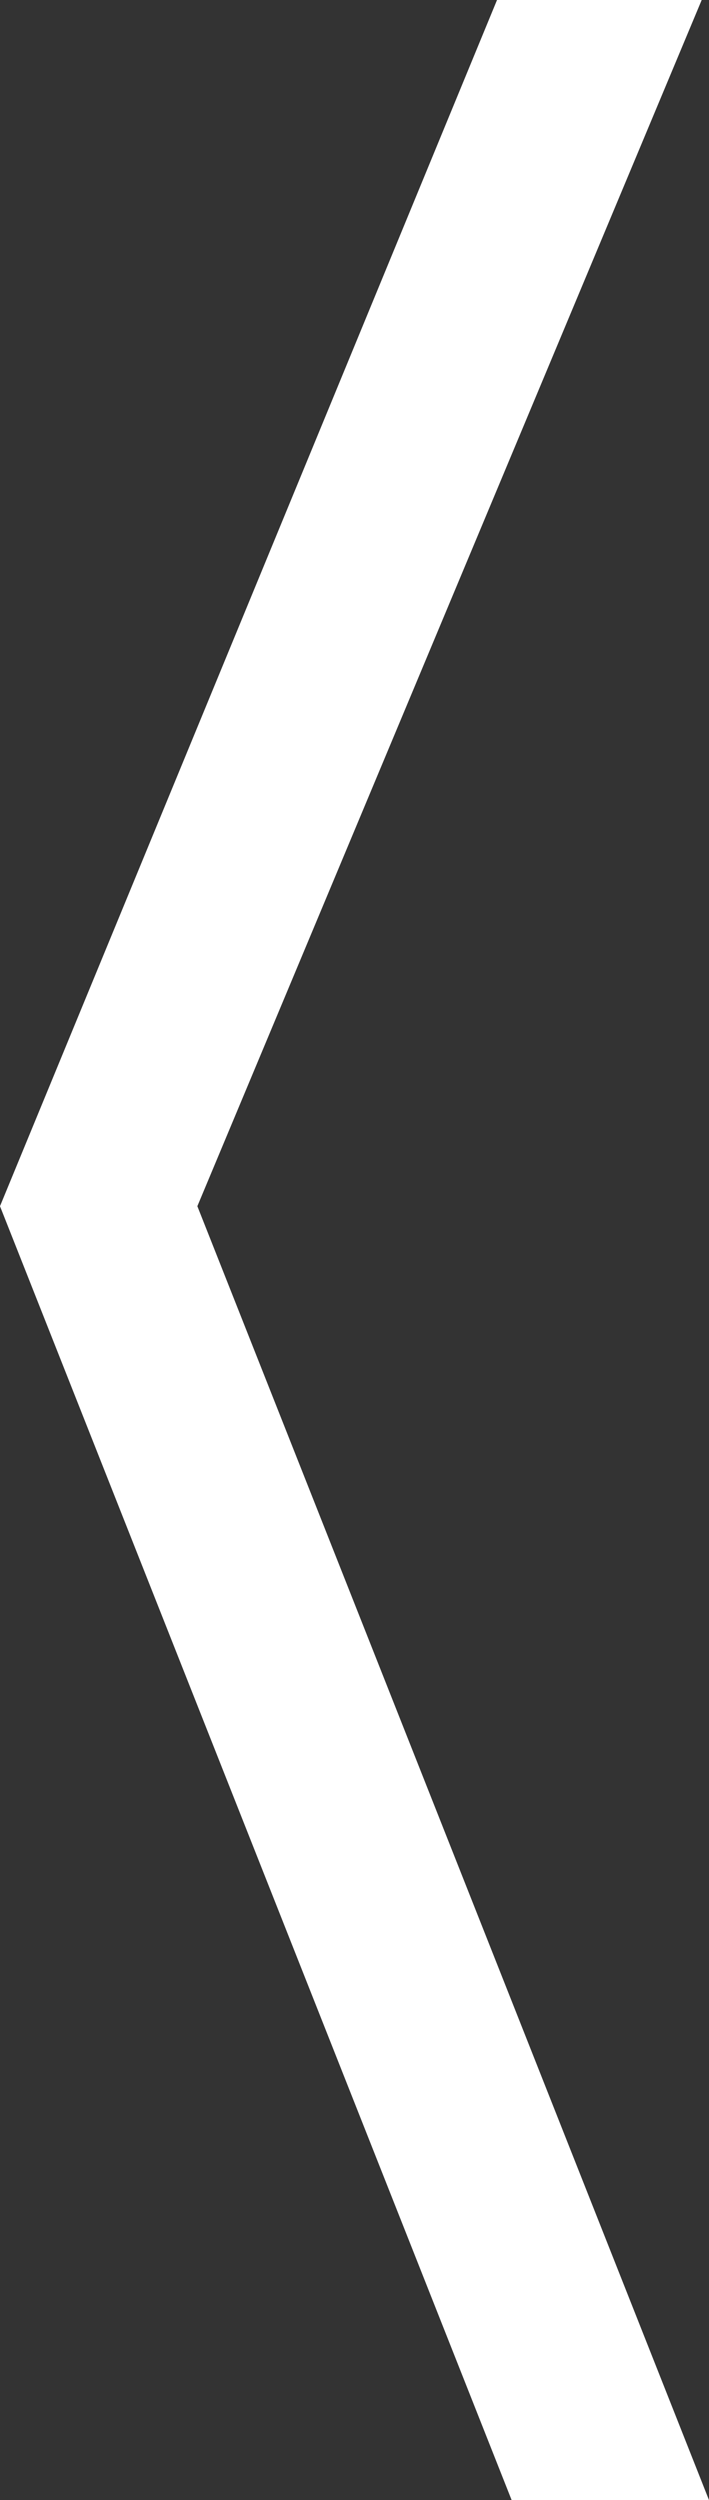 <?xml version="1.0" encoding="utf-8"?>
<!-- Generator: Adobe Illustrator 27.0.1, SVG Export Plug-In . SVG Version: 6.00 Build 0)  -->
<svg version="1.1" id="Ebene_1" xmlns="http://www.w3.org/2000/svg" xmlns:xlink="http://www.w3.org/1999/xlink" x="0px" y="0px"
	 viewBox="0 0 9.7 34.2" style="enable-background:new 0 0 9.7 34.2;" xml:space="preserve">
<rect x="0" y="0" width="9.7" height="34.2" fill="#333333" stroke="none"/>
<style type="text/css">
	.st0{fill:#FFFFFF;}
</style>
<polygon class="st0" points="6.8,0 0,16.5 7,34.2 9.7,34.2 2.7,16.5 9.6,0 "/>
</svg>
